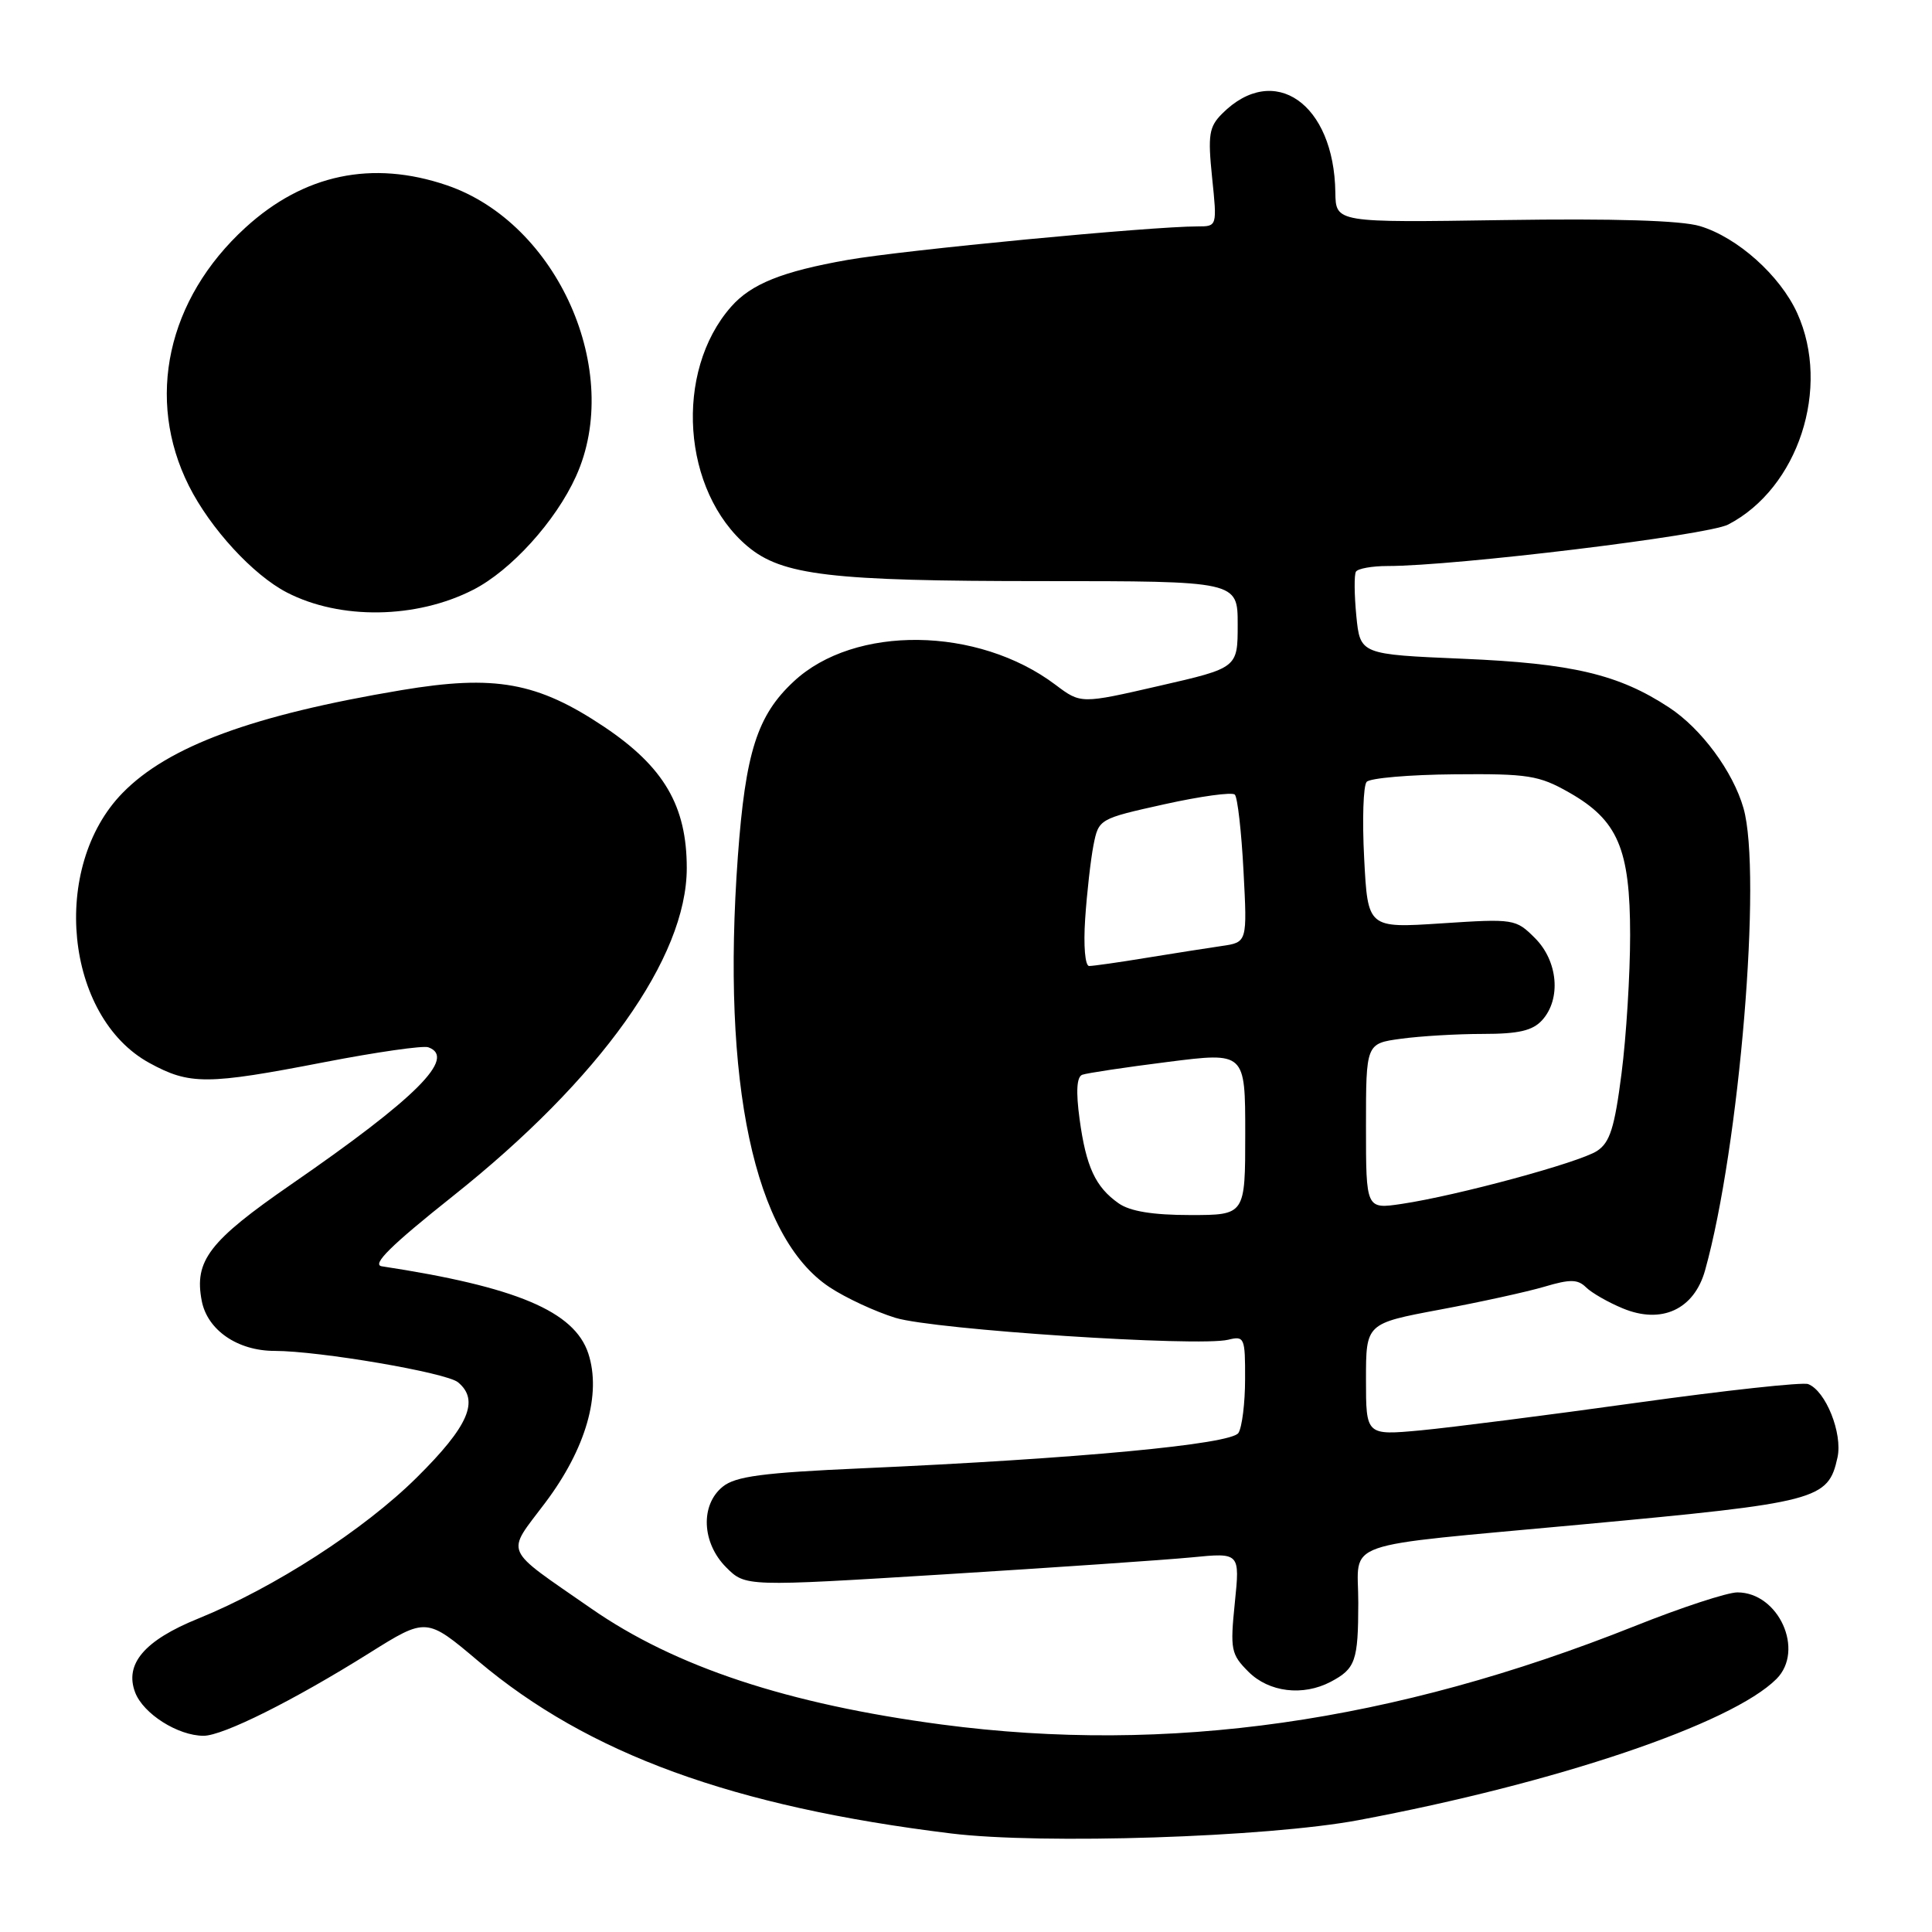 <?xml version="1.0" encoding="UTF-8" standalone="no"?>
<!DOCTYPE svg PUBLIC "-//W3C//DTD SVG 1.1//EN" "http://www.w3.org/Graphics/SVG/1.1/DTD/svg11.dtd" >
<svg xmlns="http://www.w3.org/2000/svg" xmlns:xlink="http://www.w3.org/1999/xlink" version="1.1" viewBox="0 0 256 256">
 <g >
 <path fill="currentColor"
d=" M 180.00 241.18 C 206.24 236.26 229.43 228.43 235.39 222.47 C 239.16 218.69 235.69 211.00 230.21 211.00 C 228.89 211.00 222.78 213.00 216.65 215.45 C 184.59 228.23 154.79 232.47 124.80 228.51 C 104.41 225.81 89.46 220.87 78.33 213.13 C 66.49 204.90 67.00 206.10 72.24 199.13 C 77.64 191.96 79.72 184.72 77.95 179.33 C 76.10 173.75 68.42 170.51 50.59 167.79 C 49.21 167.58 51.80 165.02 60.00 158.50 C 79.55 142.96 91.00 126.90 91.00 115.02 C 91.00 106.79 87.98 101.62 80.06 96.31 C 71.21 90.39 65.59 89.37 53.18 91.45 C 33.49 94.75 22.29 98.88 16.25 105.06 C 6.63 114.89 8.60 134.73 19.80 140.85 C 25.14 143.77 27.42 143.76 43.00 140.74 C 49.88 139.41 56.06 138.52 56.75 138.77 C 60.54 140.12 55.18 145.48 38.58 156.94 C 27.71 164.45 25.71 167.05 26.73 172.36 C 27.47 176.24 31.48 179.00 36.38 179.00 C 42.35 179.01 59.15 181.88 60.69 183.16 C 63.58 185.55 62.09 188.98 55.22 195.78 C 48.24 202.70 36.34 210.38 26.24 214.48 C 19.14 217.36 16.47 220.49 17.91 224.26 C 18.99 227.09 23.58 230.00 26.98 230.00 C 29.54 230.00 38.88 225.34 48.92 219.05 C 56.50 214.30 56.50 214.30 63.38 220.11 C 77.96 232.41 97.11 239.39 126.00 242.94 C 138.07 244.42 167.89 243.45 180.00 241.18 Z  M 176.32 222.85 C 179.61 221.11 179.97 220.10 179.98 212.38 C 180.00 203.94 176.84 205.05 209.50 202.01 C 240.96 199.09 242.24 198.76 243.48 193.11 C 244.17 189.93 241.92 184.29 239.59 183.40 C 238.87 183.12 228.66 184.23 216.89 185.87 C 205.13 187.51 192.24 189.15 188.25 189.53 C 181.00 190.20 181.00 190.20 181.00 182.78 C 181.00 175.37 181.00 175.37 190.75 173.54 C 196.11 172.54 202.37 171.17 204.66 170.49 C 208.05 169.48 209.07 169.50 210.16 170.58 C 210.90 171.31 213.08 172.56 215.01 173.36 C 220.16 175.51 224.48 173.51 225.93 168.33 C 230.49 152.02 233.50 115.73 231.02 107.08 C 229.63 102.23 225.44 96.55 221.17 93.75 C 214.50 89.36 208.33 87.90 193.86 87.29 C 180.23 86.71 180.23 86.71 179.72 81.61 C 179.45 78.80 179.42 76.16 179.67 75.75 C 179.92 75.34 181.80 75.00 183.85 75.00 C 192.84 75.00 226.21 70.94 228.98 69.51 C 238.28 64.70 242.63 51.39 238.14 41.49 C 235.87 36.50 230.22 31.45 225.25 29.96 C 222.77 29.21 213.86 28.94 199.24 29.16 C 177.00 29.50 177.00 29.50 176.94 25.50 C 176.78 13.72 168.83 8.17 161.95 15.05 C 160.20 16.80 160.03 17.86 160.61 23.53 C 161.28 29.99 161.27 30.00 158.70 30.00 C 152.47 30.00 119.76 33.13 112.31 34.44 C 103.64 35.97 99.53 37.62 96.87 40.65 C 89.29 49.27 90.38 65.09 99.05 72.39 C 103.63 76.24 110.05 77.00 138.05 77.00 C 164.00 77.00 164.00 77.00 164.00 82.75 C 164.00 88.50 164.00 88.50 153.61 90.88 C 143.22 93.27 143.22 93.27 139.86 90.74 C 129.58 82.99 113.22 82.78 105.17 90.30 C 100.33 94.80 98.78 99.69 97.77 113.48 C 95.58 143.53 99.93 163.95 109.92 170.56 C 112.06 171.98 115.99 173.80 118.65 174.62 C 123.77 176.19 158.83 178.49 162.75 177.52 C 164.89 176.99 165.00 177.25 164.98 182.73 C 164.98 185.90 164.58 189.11 164.10 189.87 C 163.15 191.38 142.77 193.29 114.19 194.56 C 101.07 195.14 97.46 195.62 95.77 196.99 C 92.77 199.41 92.99 204.44 96.22 207.68 C 98.78 210.24 98.78 210.24 125.14 208.61 C 139.64 207.71 154.38 206.70 157.90 206.36 C 164.30 205.73 164.30 205.73 163.62 212.38 C 162.99 218.59 163.11 219.20 165.43 221.52 C 168.14 224.23 172.64 224.78 176.32 222.85 Z  M 62.70 78.15 C 67.70 75.60 73.63 69.07 76.32 63.12 C 82.62 49.24 73.89 29.56 59.21 24.55 C 49.31 21.18 40.26 23.09 32.52 30.16 C 22.15 39.63 19.26 52.87 25.03 64.38 C 27.87 70.03 33.53 76.19 38.02 78.51 C 45.07 82.15 55.15 82.01 62.70 78.15 Z  M 148.23 159.45 C 145.15 157.29 143.91 154.62 143.05 148.28 C 142.55 144.60 142.67 142.68 143.41 142.41 C 144.01 142.19 149.11 141.42 154.75 140.71 C 165.00 139.41 165.00 139.41 165.00 150.21 C 165.00 161.00 165.00 161.00 157.72 161.00 C 152.77 161.00 149.74 160.51 148.23 159.45 Z  M 181.00 149.25 C 181.00 138.27 181.00 138.27 185.64 137.64 C 188.19 137.29 193.07 137.00 196.48 137.00 C 201.23 137.00 203.08 136.57 204.35 135.17 C 206.88 132.37 206.44 127.35 203.40 124.31 C 200.85 121.76 200.61 121.72 191.02 122.35 C 181.24 122.99 181.24 122.99 180.76 113.75 C 180.49 108.66 180.64 104.09 181.09 103.60 C 181.54 103.10 186.77 102.65 192.70 102.60 C 202.48 102.51 203.92 102.74 207.90 105.00 C 214.38 108.68 216.00 112.46 216.00 123.92 C 216.00 129.11 215.49 137.36 214.86 142.25 C 213.94 149.44 213.32 151.40 211.61 152.51 C 209.26 154.04 193.11 158.42 185.75 159.52 C 181.00 160.23 181.00 160.23 181.00 149.25 Z  M 143.79 121.75 C 144.02 118.31 144.52 113.92 144.89 112.00 C 145.58 108.52 145.63 108.49 154.28 106.57 C 159.06 105.51 163.26 104.93 163.62 105.29 C 163.98 105.65 164.50 110.20 164.77 115.40 C 165.27 124.86 165.27 124.86 161.88 125.35 C 160.02 125.62 155.52 126.33 151.88 126.92 C 148.25 127.52 144.84 128.00 144.32 128.00 C 143.78 128.00 143.55 125.32 143.79 121.75 Z "/>
</g>
</svg>